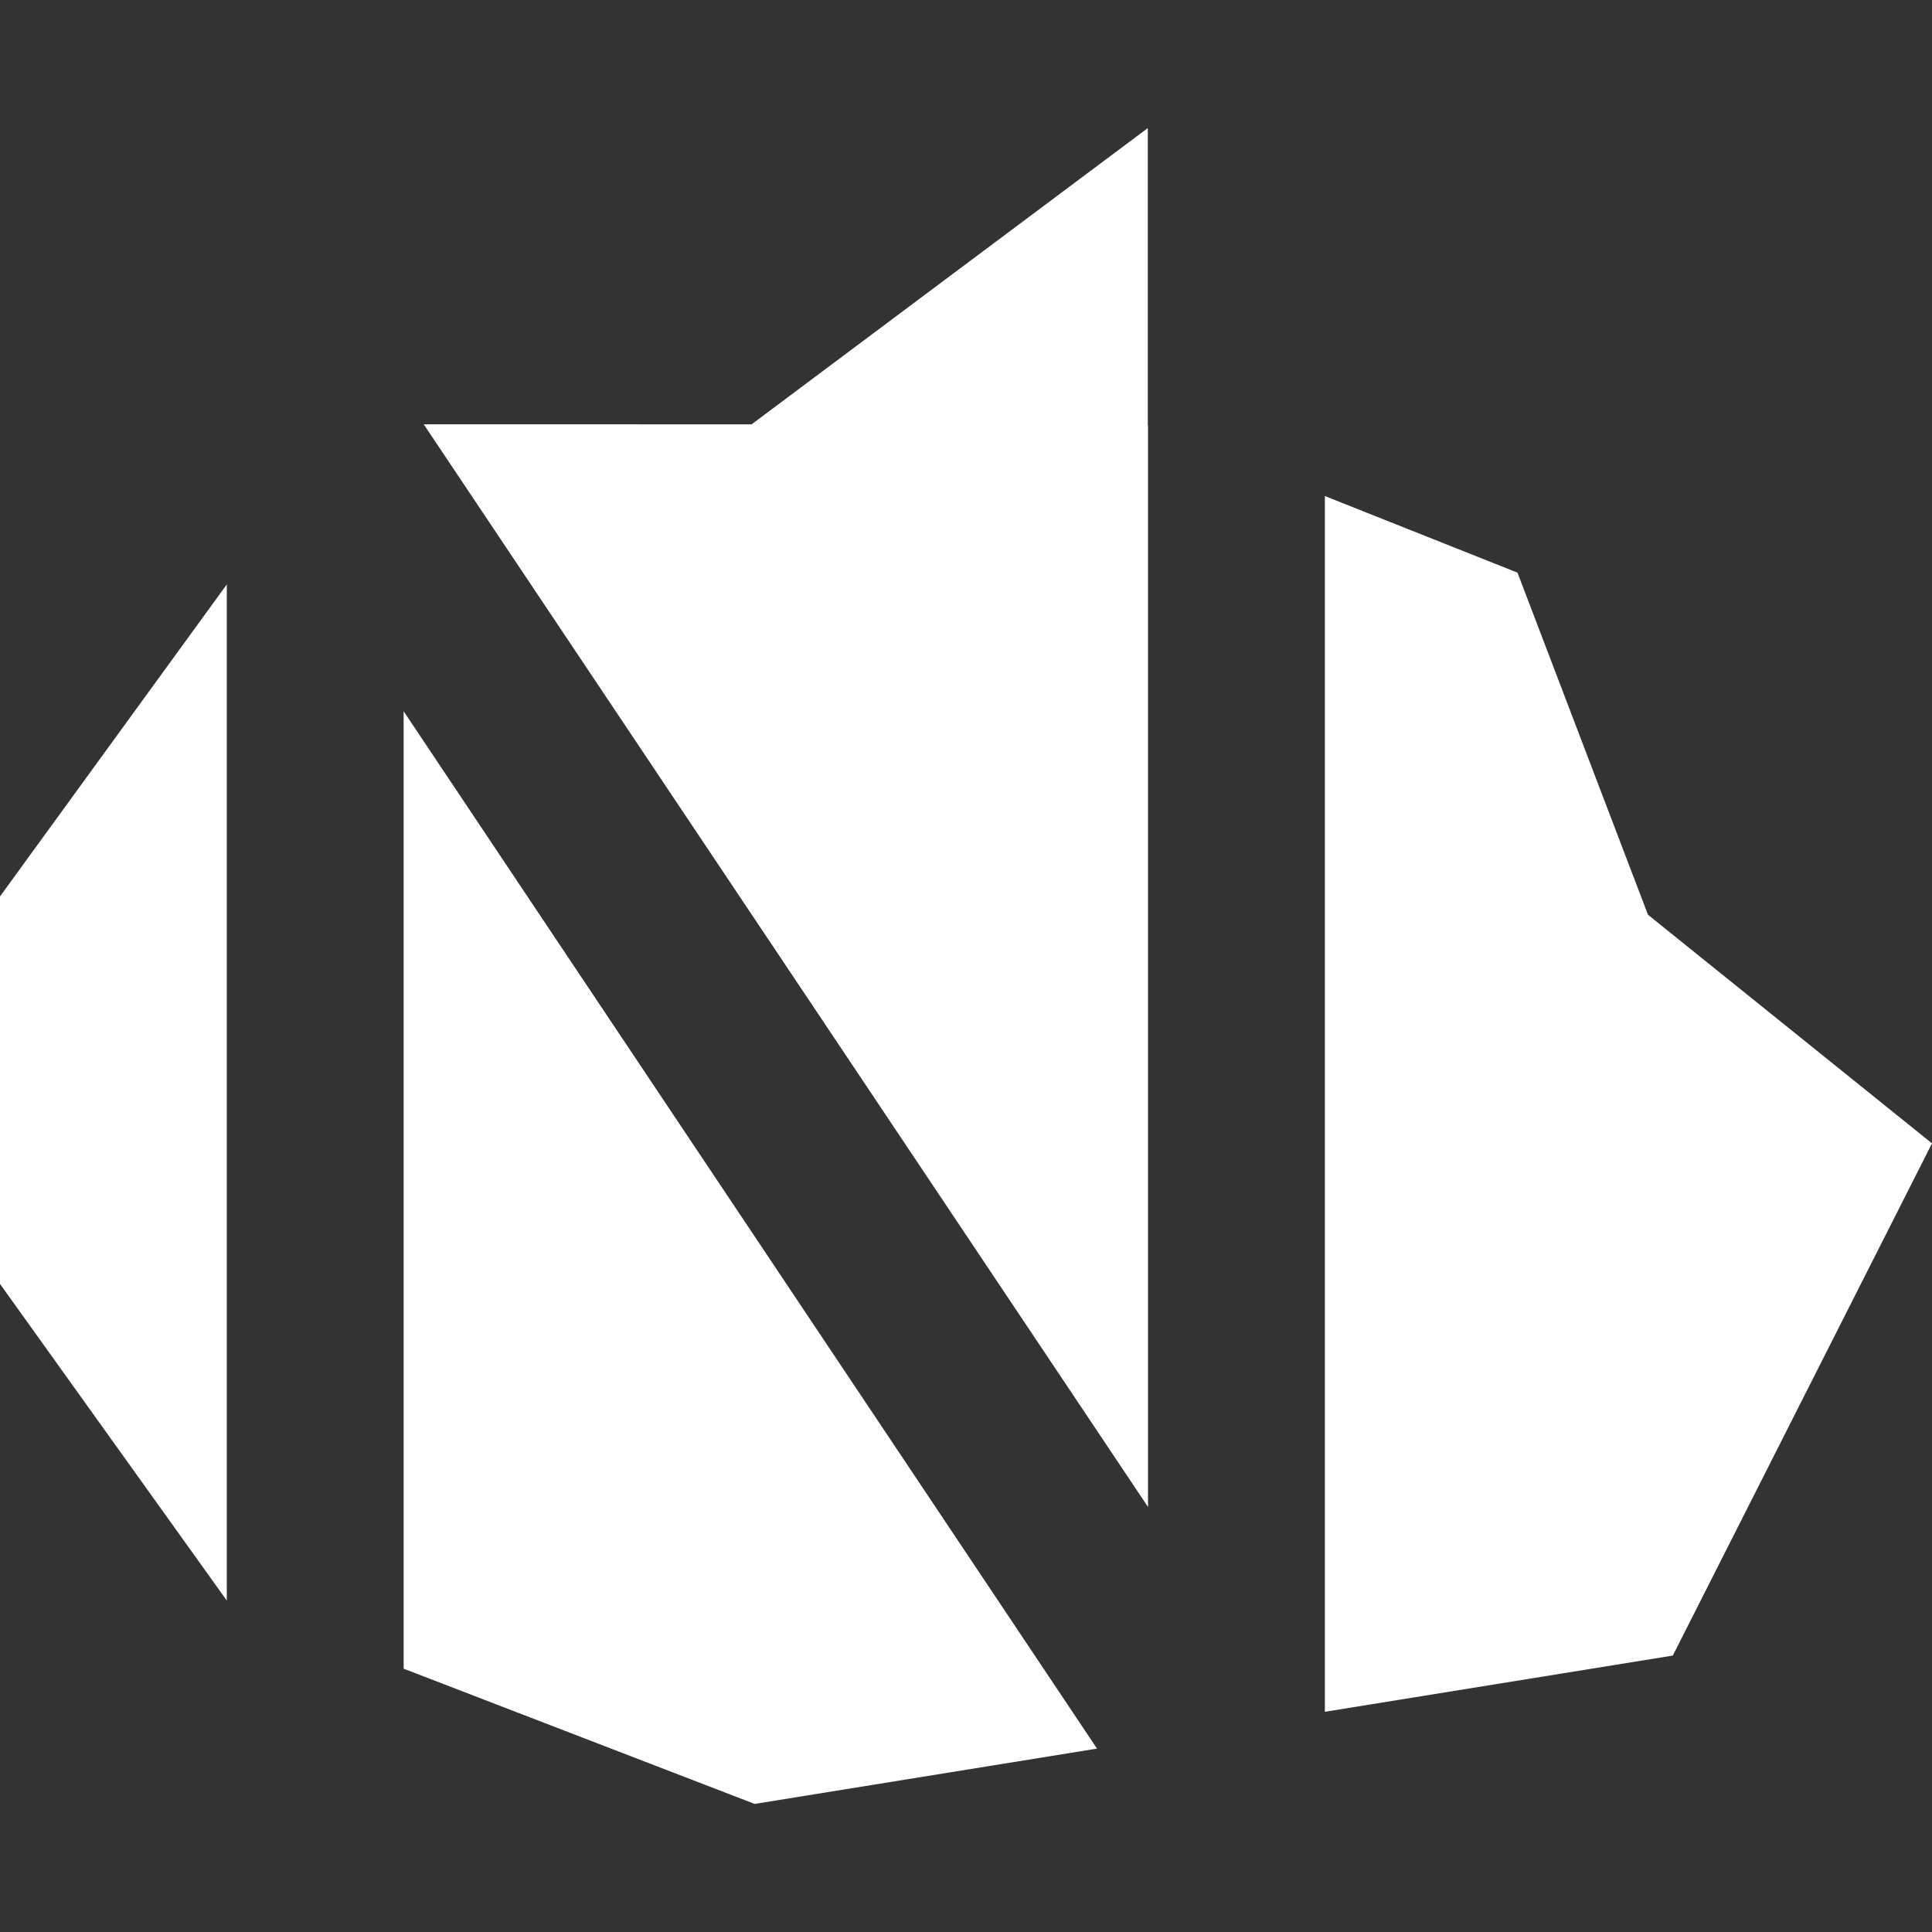 <?xml version="1.0" encoding="UTF-8"?>
<svg
   viewBox="0 0 1024 1024"
   version="1.1"
   width="1024"
   height="1024"
   xmlns="http://www.w3.org/2000/svg"
   xmlns:svg="http://www.w3.org/2000/svg">
  <rect x="0" y="0" width="1024" height="1024" fill="#333333" stroke="none"/>
  <path
     d="M 581.436,926.798 399.984,956.118 213.934,884.436 V 376.976 Z M 702.206,262.915 804.296,303.512 873.464,484.84 1024,606.013 886.627,877.485 702.206,907.285 Z M 120.209,309.75 V 848.328 L 0,680.499 v -205.373 z m 104.389,-84.846 173.745,0.011 L 608.359,67.882 V 225.596 l 0.122,0.049 v 573.09 z" style="fill: white;"/>
</svg>

